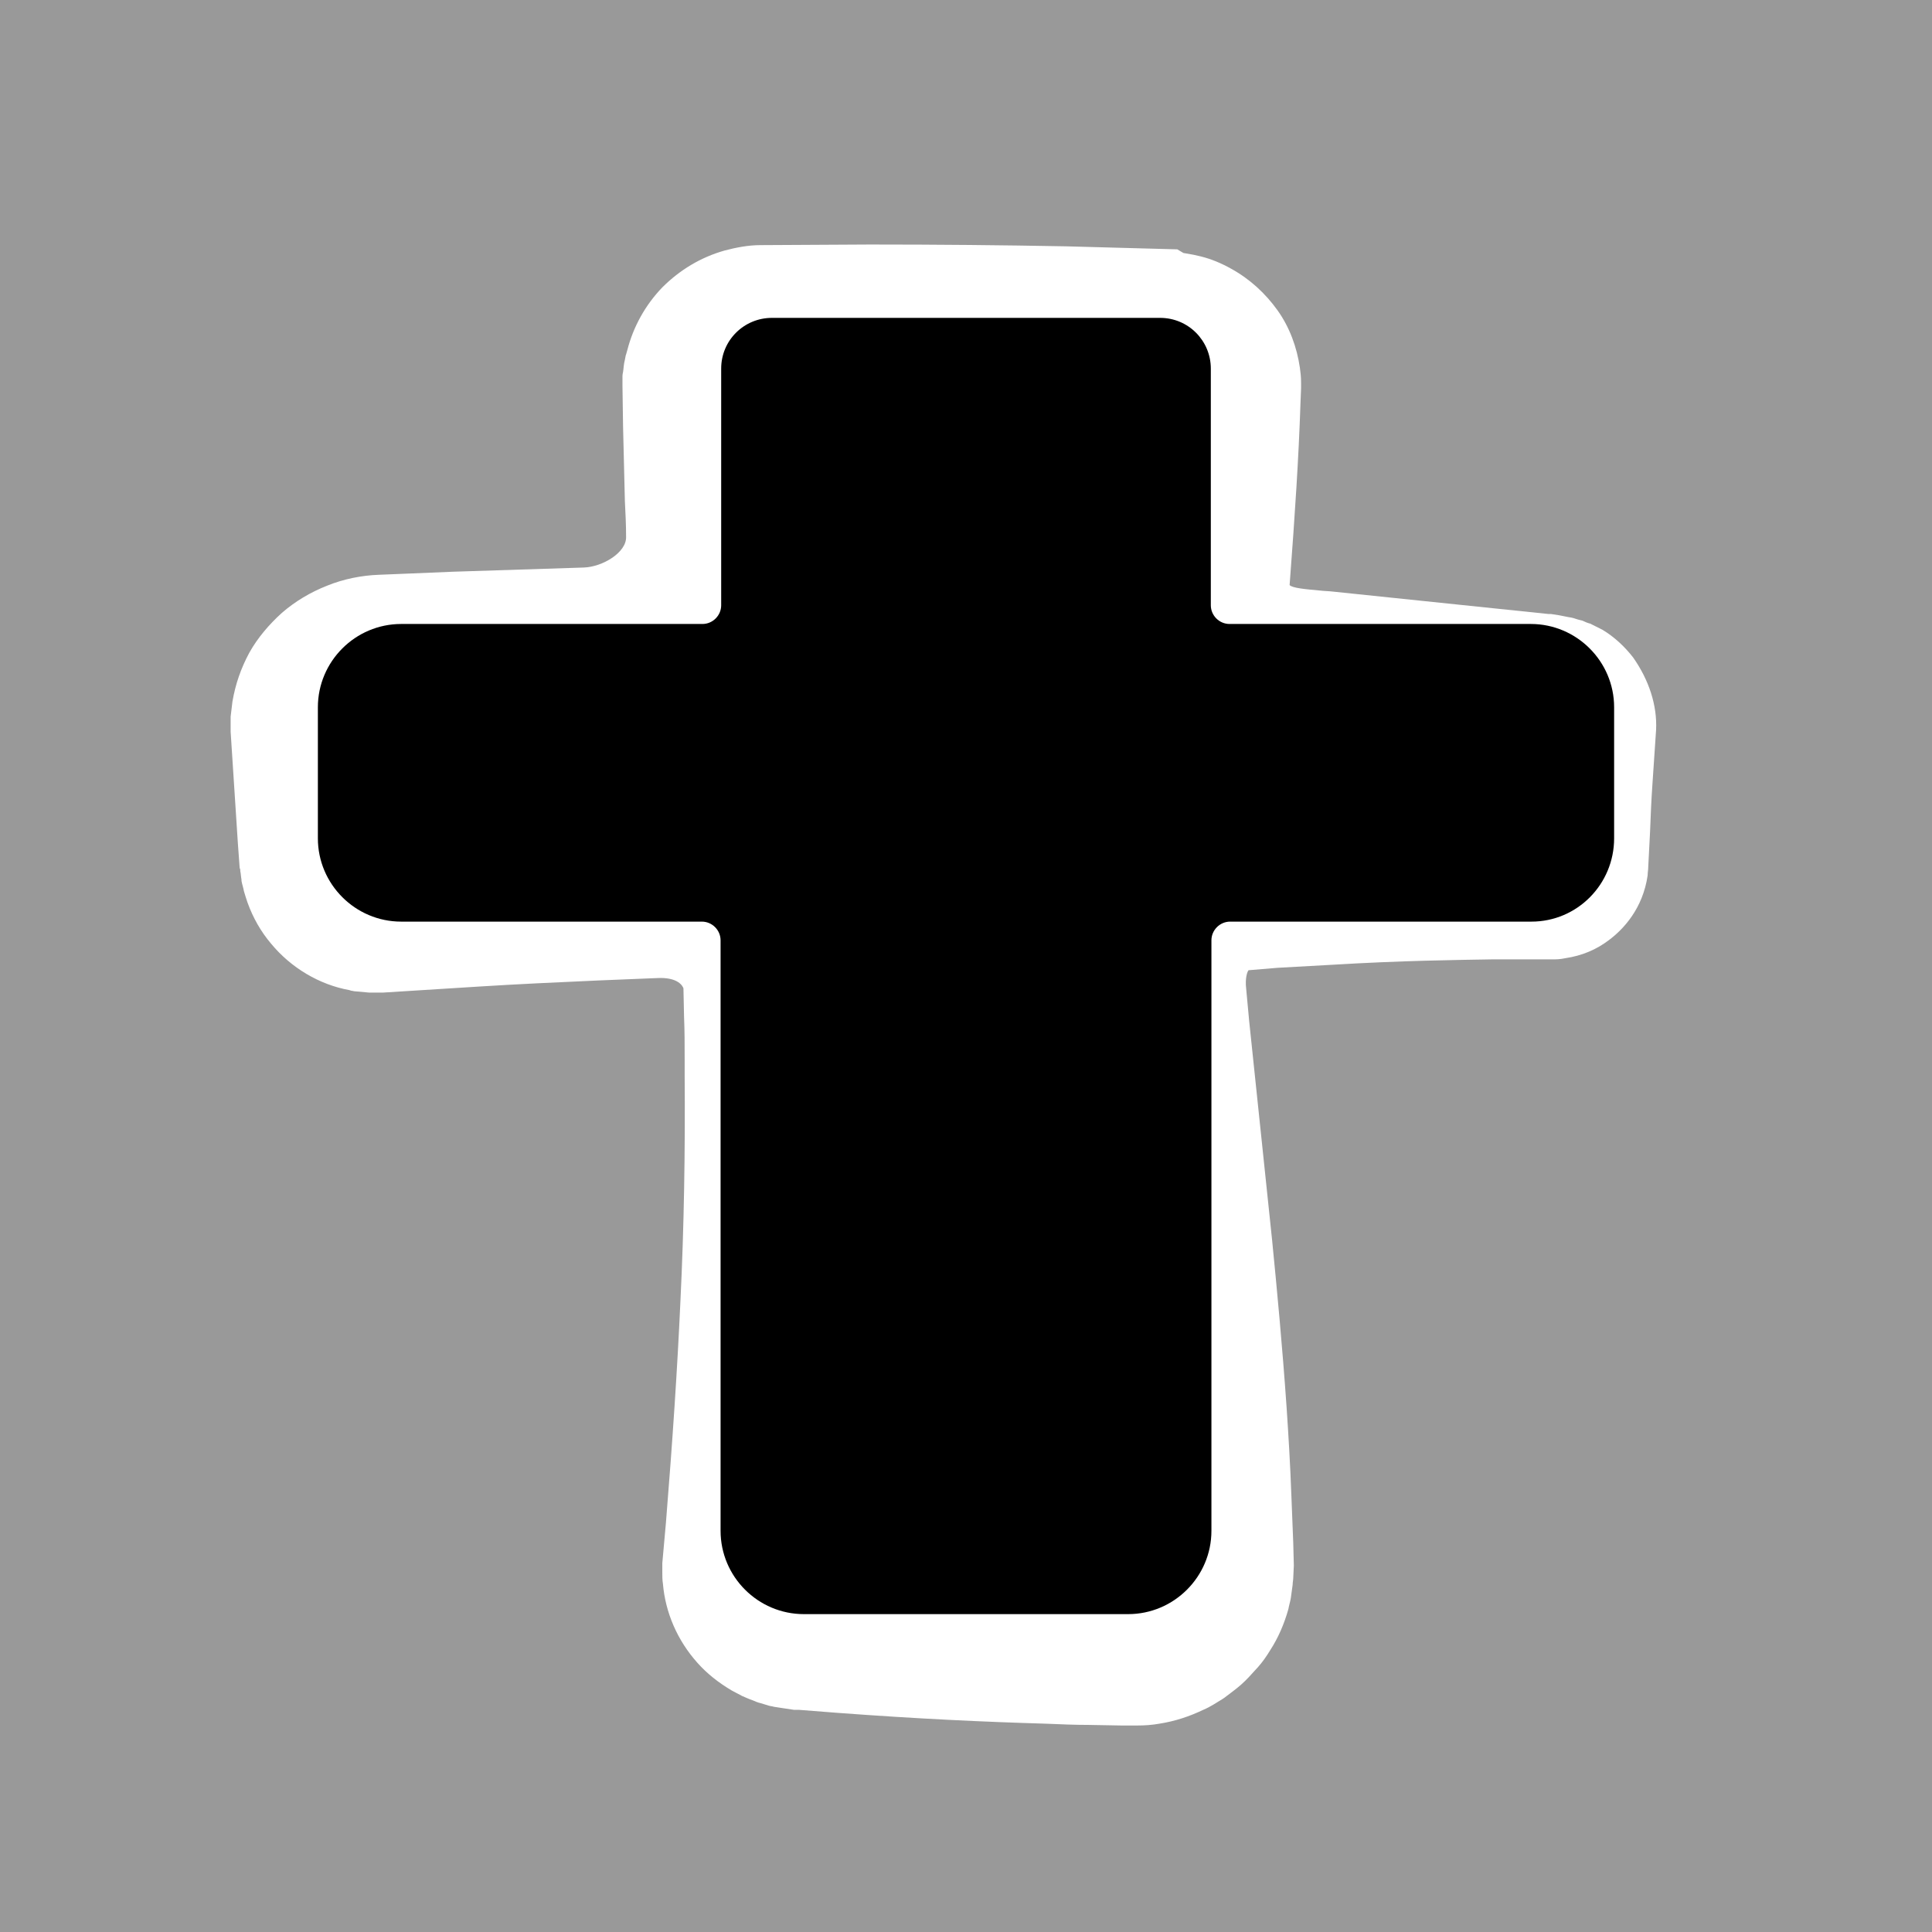 <?xml version="1.0" encoding="utf-8"?>
<!-- Generator: Adobe Illustrator 18.0.0, SVG Export Plug-In . SVG Version: 6.00 Build 0)  -->
<!DOCTYPE svg PUBLIC "-//W3C//DTD SVG 1.0//EN" "http://www.w3.org/TR/2001/REC-SVG-20010904/DTD/svg10.dtd">
<svg version="1.0" id="图层_1" xmlns="http://www.w3.org/2000/svg" xmlns:xlink="http://www.w3.org/1999/xlink" x="0px" y="0px"
	 viewBox="0 0 320 320" style="enable-background:new 0 0 320 320;" xml:space="preserve">
<style type="text/css">
	.st0{opacity:0.8;fill:#FFCE00;}
	.st1{fill:#FFCE00;}
	.st2{opacity:0.5;fill:#FFCE00;}
	.st3{opacity:0.5;}
	.st4{opacity:0.3;}
	.st5{opacity:0.3;fill:#FFCE00;}
	.st6{opacity:0.4;}
	.st7{fill:#7DFF00;}
</style>
<path d="M253.65,152.65h-49.9c-1.7,0-3.1,1.4-3.1,3.1v97.8c0,7.6-6.2,13.8-13.8,13.8h-53.7c-7.6,0-13.8-6.2-13.8-13.8v-97.8
	c0-1.7-1.4-3.1-3.1-3.1h-49.8c-7.6,0-13.8-6.2-13.8-13.8v-21.7c0-7.6,6.2-13.8,13.8-13.8h49.9c1.7,0,3.1-1.4,3.1-3.1v-39.2
	c0-4.7,3.8-8.4,8.4-8.4h64.3c4.7,0,8.4,3.8,8.4,8.4v39.2c0,1.7,1.4,3.1,3.1,3.1h49.9c7.6,0,13.8,6.2,13.8,13.8v21.7
	C267.35,146.45,261.25,152.65,253.65,152.65z"/>
<path class="st6" d="M0,0v320h320V0H0z M274.3,120.9l-0.6,8.9c-0.2,2.8-0.3,5.5-0.4,8l-0.3,5.8c0,0.5-0.1,0.9-0.1,1.4
	c-0.8,5.5-4,8.9-6.4,10.7c-2.1,1.6-4.5,2.6-7.2,3c-0.9,0.2-1.6,0.2-2,0.2h-0.7h-3.2c-1.5,0-3.6,0-6.2,0c-5.9,0.1-15.1,0.2-26.6,0.9
	l-9,0.5l-4.8,0.4c-0.2,0.2-0.6,1.3-0.4,3l0.5,5.4l3.8,36.3c0.8,8.1,1.7,17.6,2.4,27.7c0.3,4.5,0.6,9.3,0.8,14.8
	c0.1,2.5,0.2,5,0.3,7.6l0.1,3.8l-0.1,2.1c0,0.3-0.1,0.7-0.1,1.1c-0.1,0.8-0.2,1.5-0.3,2.2c-0.1,0.6-0.3,1.2-0.4,1.8
	c-0.7,2.5-1.7,4.8-3,6.8c-0.6,1-1.3,2-2.1,2.9l-0.1,0.1c-0.9,1-1.7,1.9-2.6,2.7c-0.9,0.8-1.9,1.5-2.8,2.2l-0.3,0.2
	c-1,0.6-2,1.3-3.2,1.8c-2.3,1.1-4.7,1.9-7.3,2.3c-1.1,0.2-2.3,0.3-3.8,0.3h-0.5h-1.8l-5.6-0.1c-2.3,0-4.6-0.1-7-0.2
	c-10.2-0.3-21.2-0.8-34.6-1.8l-6.4-0.5c-0.3,0-0.6,0-0.8,0l0,0l-2-0.3l-1.3-0.2c-0.3-0.1-0.6-0.1-0.9-0.2l-1.3-0.4
	c-0.5-0.1-0.9-0.3-1.4-0.5c-0.6-0.2-1.2-0.5-1.7-0.7c-0.6-0.3-1.1-0.6-1.7-0.9c-2.2-1.3-4.1-2.8-5.7-4.6c-3.3-3.7-5.3-8.3-5.7-13.1
	c-0.1-0.6-0.1-1.2-0.1-1.8c0-0.7,0-1.3,0-1.6l0.6-6.7c1.1-13.6,1.9-25.6,2.4-36.7c0.6-12.3,0.8-24.9,0.7-37.6v-2.5
	c0-2.3,0-4.7-0.1-7l-0.1-4.7c-0.1-0.3-0.8-1.9-4.4-1.7l-9.8,0.4c-6.7,0.3-13.3,0.6-19.6,1l-15.9,1h-2c-0.1,0-0.2,0-0.4,0l-2.2-0.2
	c-0.3,0-0.5-0.1-0.7-0.1l-0.3-0.1c-5-0.9-9.7-3.7-13-7.7c-1.7-2-3-4.3-3.9-6.8c-0.2-0.6-0.4-1.2-0.6-1.9c-0.1-0.6-0.3-1.1-0.4-1.7
	v-0.2c-0.1-0.5-0.1-1-0.2-1.4c0-0.2,0-0.4-0.1-0.5l-0.3-4.1l-1.2-18.5l0,0c0-0.1,0-0.3,0-0.9v-1.2c0-0.2,0-0.2,0-0.4
	c0.1-0.8,0.2-1.7,0.3-2.5c0.5-2.9,1.4-5.5,2.8-8.1c1.4-2.5,3.3-4.7,5.4-6.6c2.2-1.9,4.7-3.4,7.5-4.5c2.7-1.1,5.7-1.7,8.6-1.8
	l4.9-0.2c2.4-0.1,4.8-0.2,7.2-0.3L96.7,94c3.1-0.1,7.1-2.5,7-5.1c0-2-0.1-3.9-0.2-5.9c-0.1-4-0.2-8.2-0.3-12.3l-0.1-6.8v-1.6
	c0,0,0-0.3,0.1-0.7c0.1-0.6,0.1-1.3,0.3-2c0.1-0.4,0.1-0.7,0.2-0.9l0.2-0.7c1-3.9,3-7.5,5.8-10.4c2.9-2.9,6.4-5,10.3-6.1
	c1.9-0.5,3.9-0.9,6-0.9l18.1-0.1c11.1,0,22,0.1,32.5,0.3l18.4,0.5l1,0.6c0.6,0.1,1.2,0.2,1.7,0.3c0.4,0.1,0.9,0.2,1.3,0.3
	c1.6,0.4,3.3,1.1,4.9,2c3.1,1.7,5.7,4.1,7.7,6.9c2,2.8,3.2,6.1,3.7,9.5c0.1,0.7,0.2,1.5,0.2,2.5V64c0,0.2,0,0.2,0,0.3l-0.1,2.5
	c-0.3,9-0.9,18.2-1.8,30.1c0.4,0.5,2.7,0.7,4.9,0.9c0.8,0.1,1.6,0.1,2.4,0.2l35.6,3.7c0.2,0,0.3,0,0.4,0l1.3,0.2
	c0.6,0.1,1.4,0.3,2.1,0.4c0.5,0.1,0.9,0.3,1.4,0.4l0.4,0.1c0.4,0.2,0.9,0.4,1.3,0.5l0.4,0.2c0.4,0.2,0.8,0.4,1.2,0.6l0.4,0.2
	c2,1.2,3.7,2.8,5.1,4.6C273.1,112.6,274.5,116.8,274.3,120.9z M38.4,121.6L38.4,121.6L38.4,121.6z"/>
</svg>

